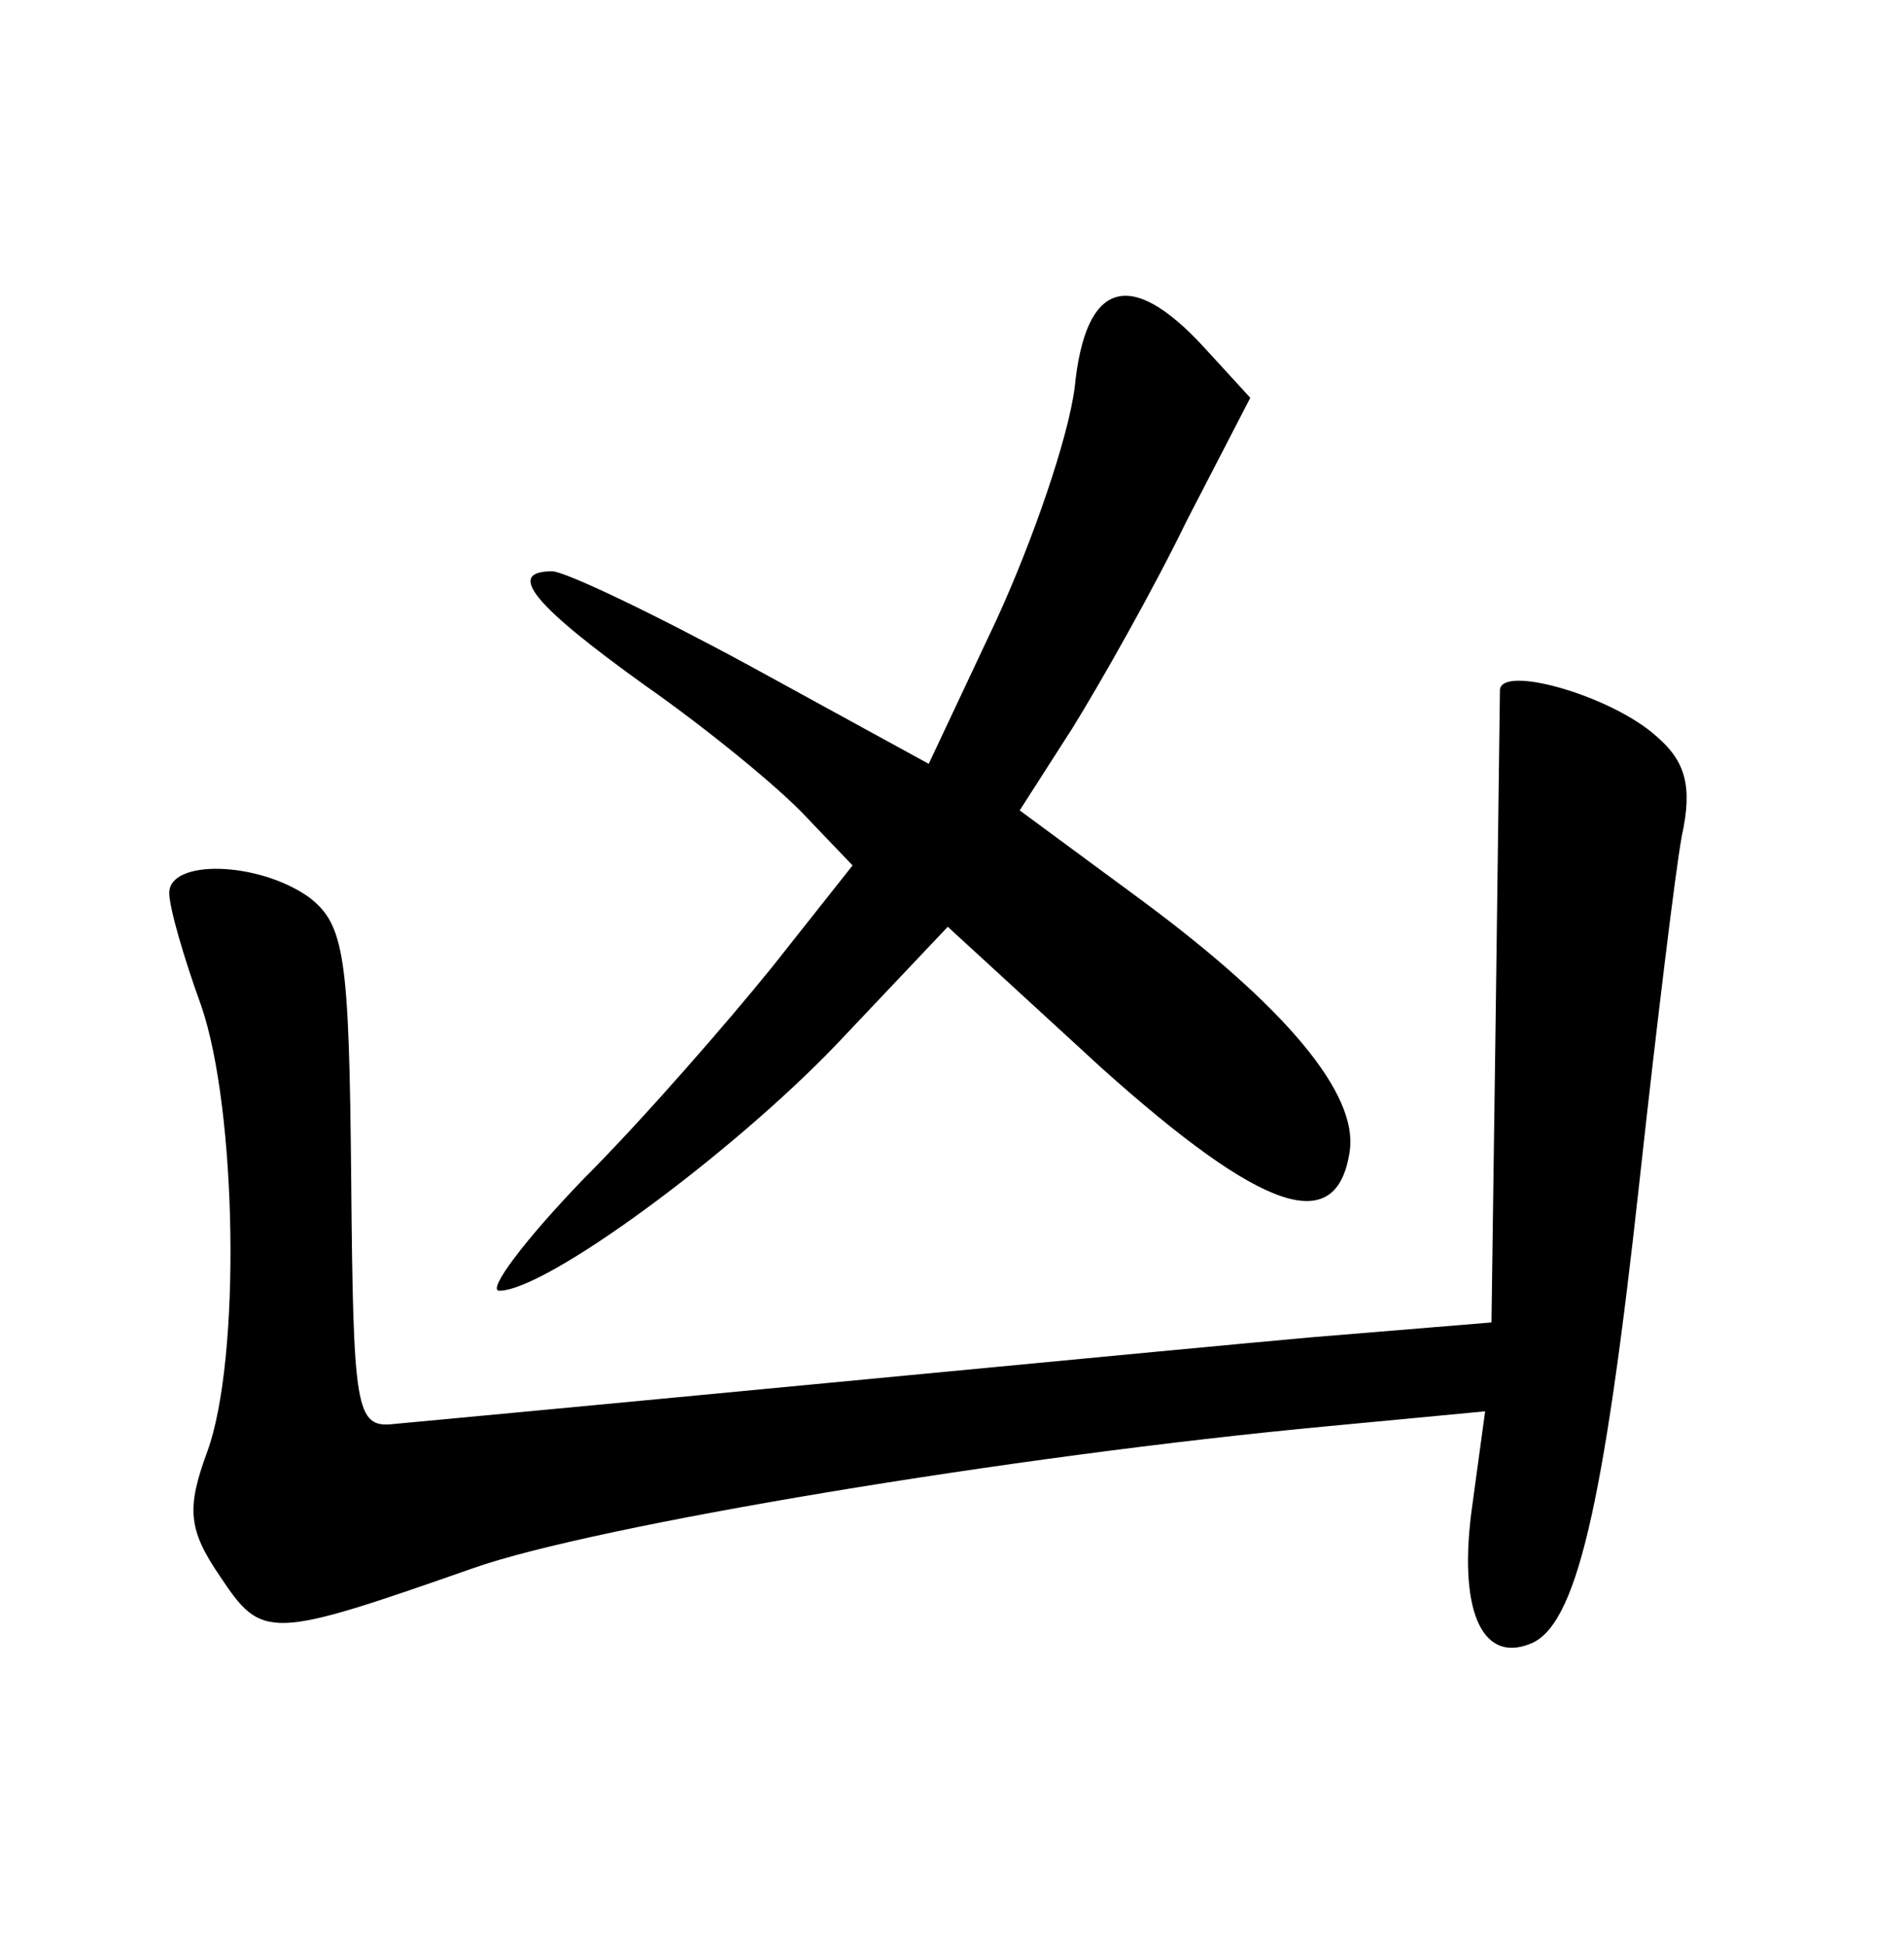 <?xml version="1.0" standalone="no"?>
<!DOCTYPE svg PUBLIC "-//W3C//DTD SVG 20010904//EN"
 "http://www.w3.org/TR/2001/REC-SVG-20010904/DTD/svg10.dtd">
<svg version="1.0" xmlns="http://www.w3.org/2000/svg"
 width="90pt" height="92pt" viewBox="0 0 90 92"
 preserveAspectRatio="xMidYMid meet">
<g transform="translate(0,92) scale(0.1,-0.1)"
fill="#000000" stroke="none">
<path d="M508 737 c-3 -24 -20 -73 -37 -110 l-32 -68 -84 46 c-46 25 -88 45
-94 45 -22 0 -9 -16 44 -54 30 -21 64 -49 76 -62 l22 -23 -38 -48 c-21 -26
-61 -72 -89 -100 -28 -29 -46 -53 -40 -53 22 0 109 64 159 116 l53 56 73 -67
c76 -68 111 -80 117 -39 4 27 -30 68 -99 119 l-57 42 25 39 c13 21 38 65 54
98 l30 58 -22 24 c-35 38 -56 31 -61 -19z"/>
<path d="M709 594 c0 -5 -1 -74 -2 -154 l-2 -145 -85 -7 c-67 -6 -273 -26
-434 -41 -18 -2 -19 7 -20 116 -1 105 -3 120 -20 133 -24 17 -66 18 -66 2 0
-7 7 -31 15 -53 17 -49 19 -167 3 -211 -10 -27 -9 -37 6 -59 20 -30 23 -30
120 4 57 20 254 53 404 67 l74 7 -6 -44 c-7 -49 4 -75 27 -66 22 8 35 64 52
219 8 73 17 147 20 163 5 23 2 35 -12 47 -21 19 -73 34 -74 22z"/>
</g>
</svg>
